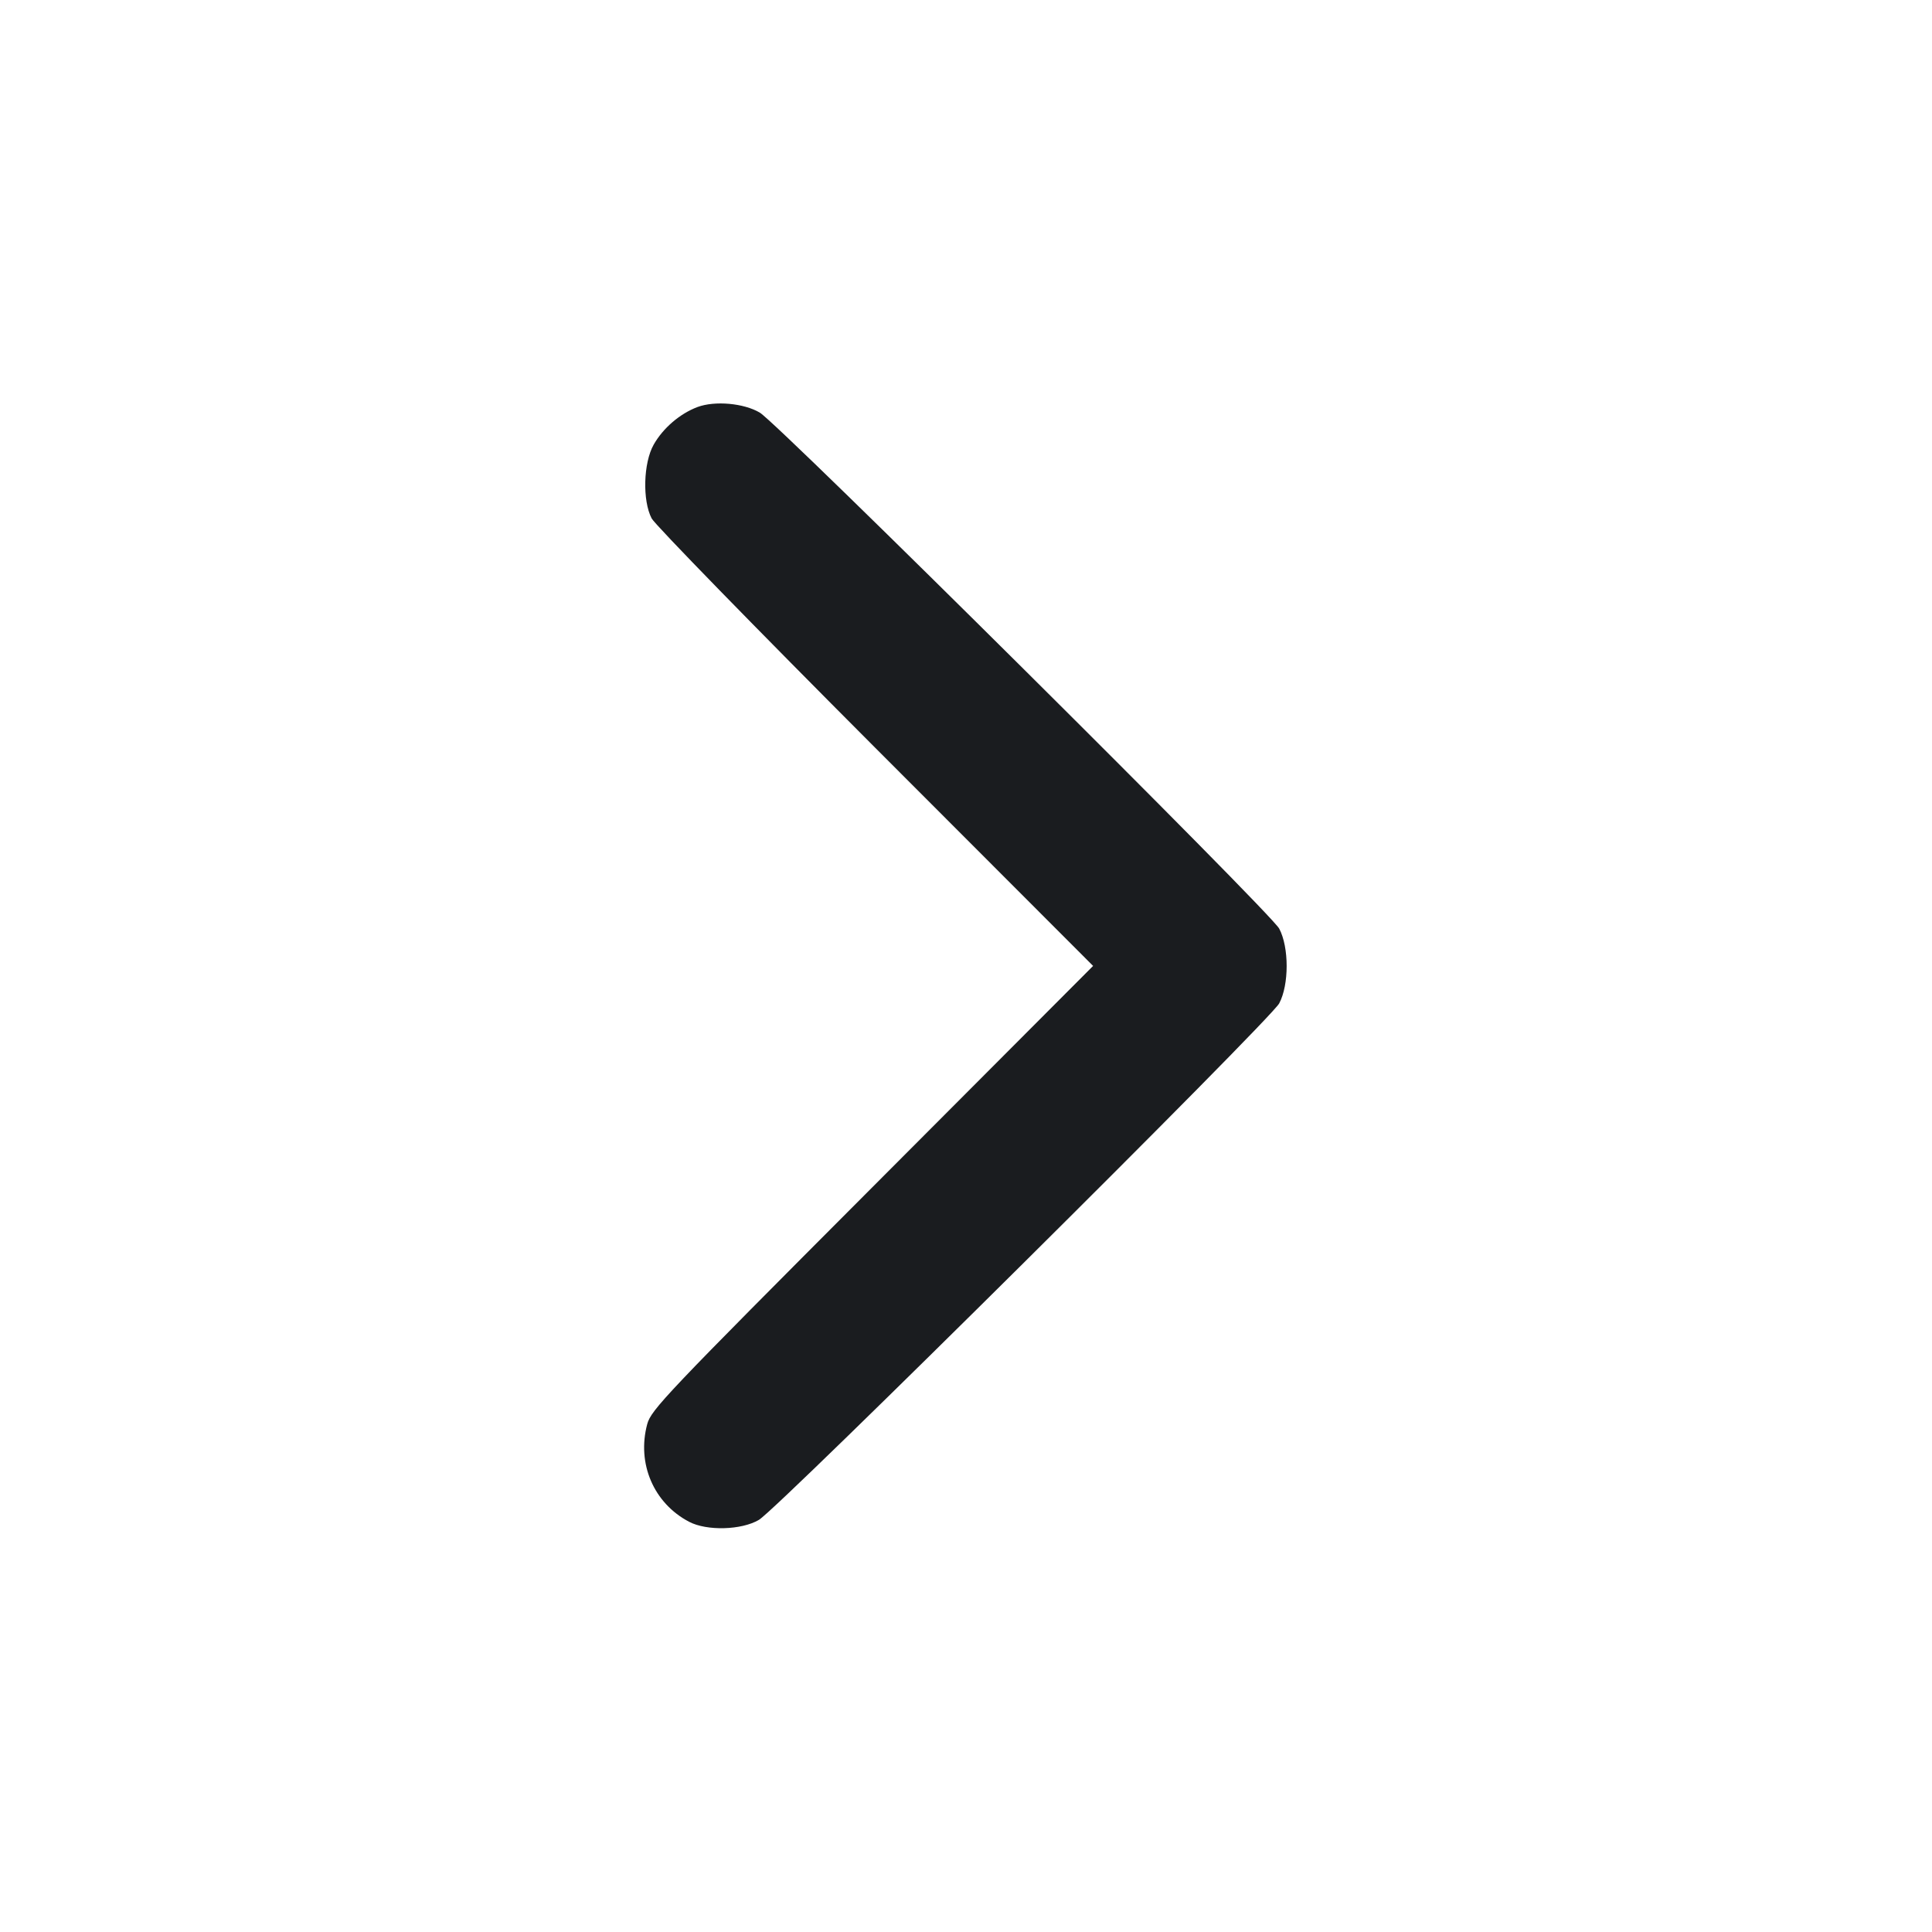 <svg width="24" height="24" viewBox="0 0 24 24" fill="none" xmlns="http://www.w3.org/2000/svg"><path d="M8.665 5.056 C 8.447 5.138,8.237 5.317,8.120 5.524 C 7.992 5.750,7.979 6.218,8.095 6.440 C 8.135 6.517,9.385 7.799,10.873 9.290 L 13.579 11.999 10.835 14.750 C 8.271 17.320,8.088 17.513,8.040 17.691 C 7.909 18.181,8.120 18.673,8.560 18.904 C 8.780 19.020,9.213 19.008,9.428 18.880 C 9.671 18.735,15.783 12.668,15.891 12.464 C 16.014 12.232,16.014 11.768,15.891 11.536 C 15.786 11.337,9.675 5.267,9.439 5.126 C 9.240 5.008,8.882 4.976,8.665 5.056 " fill="#1A1C1F" stroke="none" fill-rule="evenodd"></path></svg>